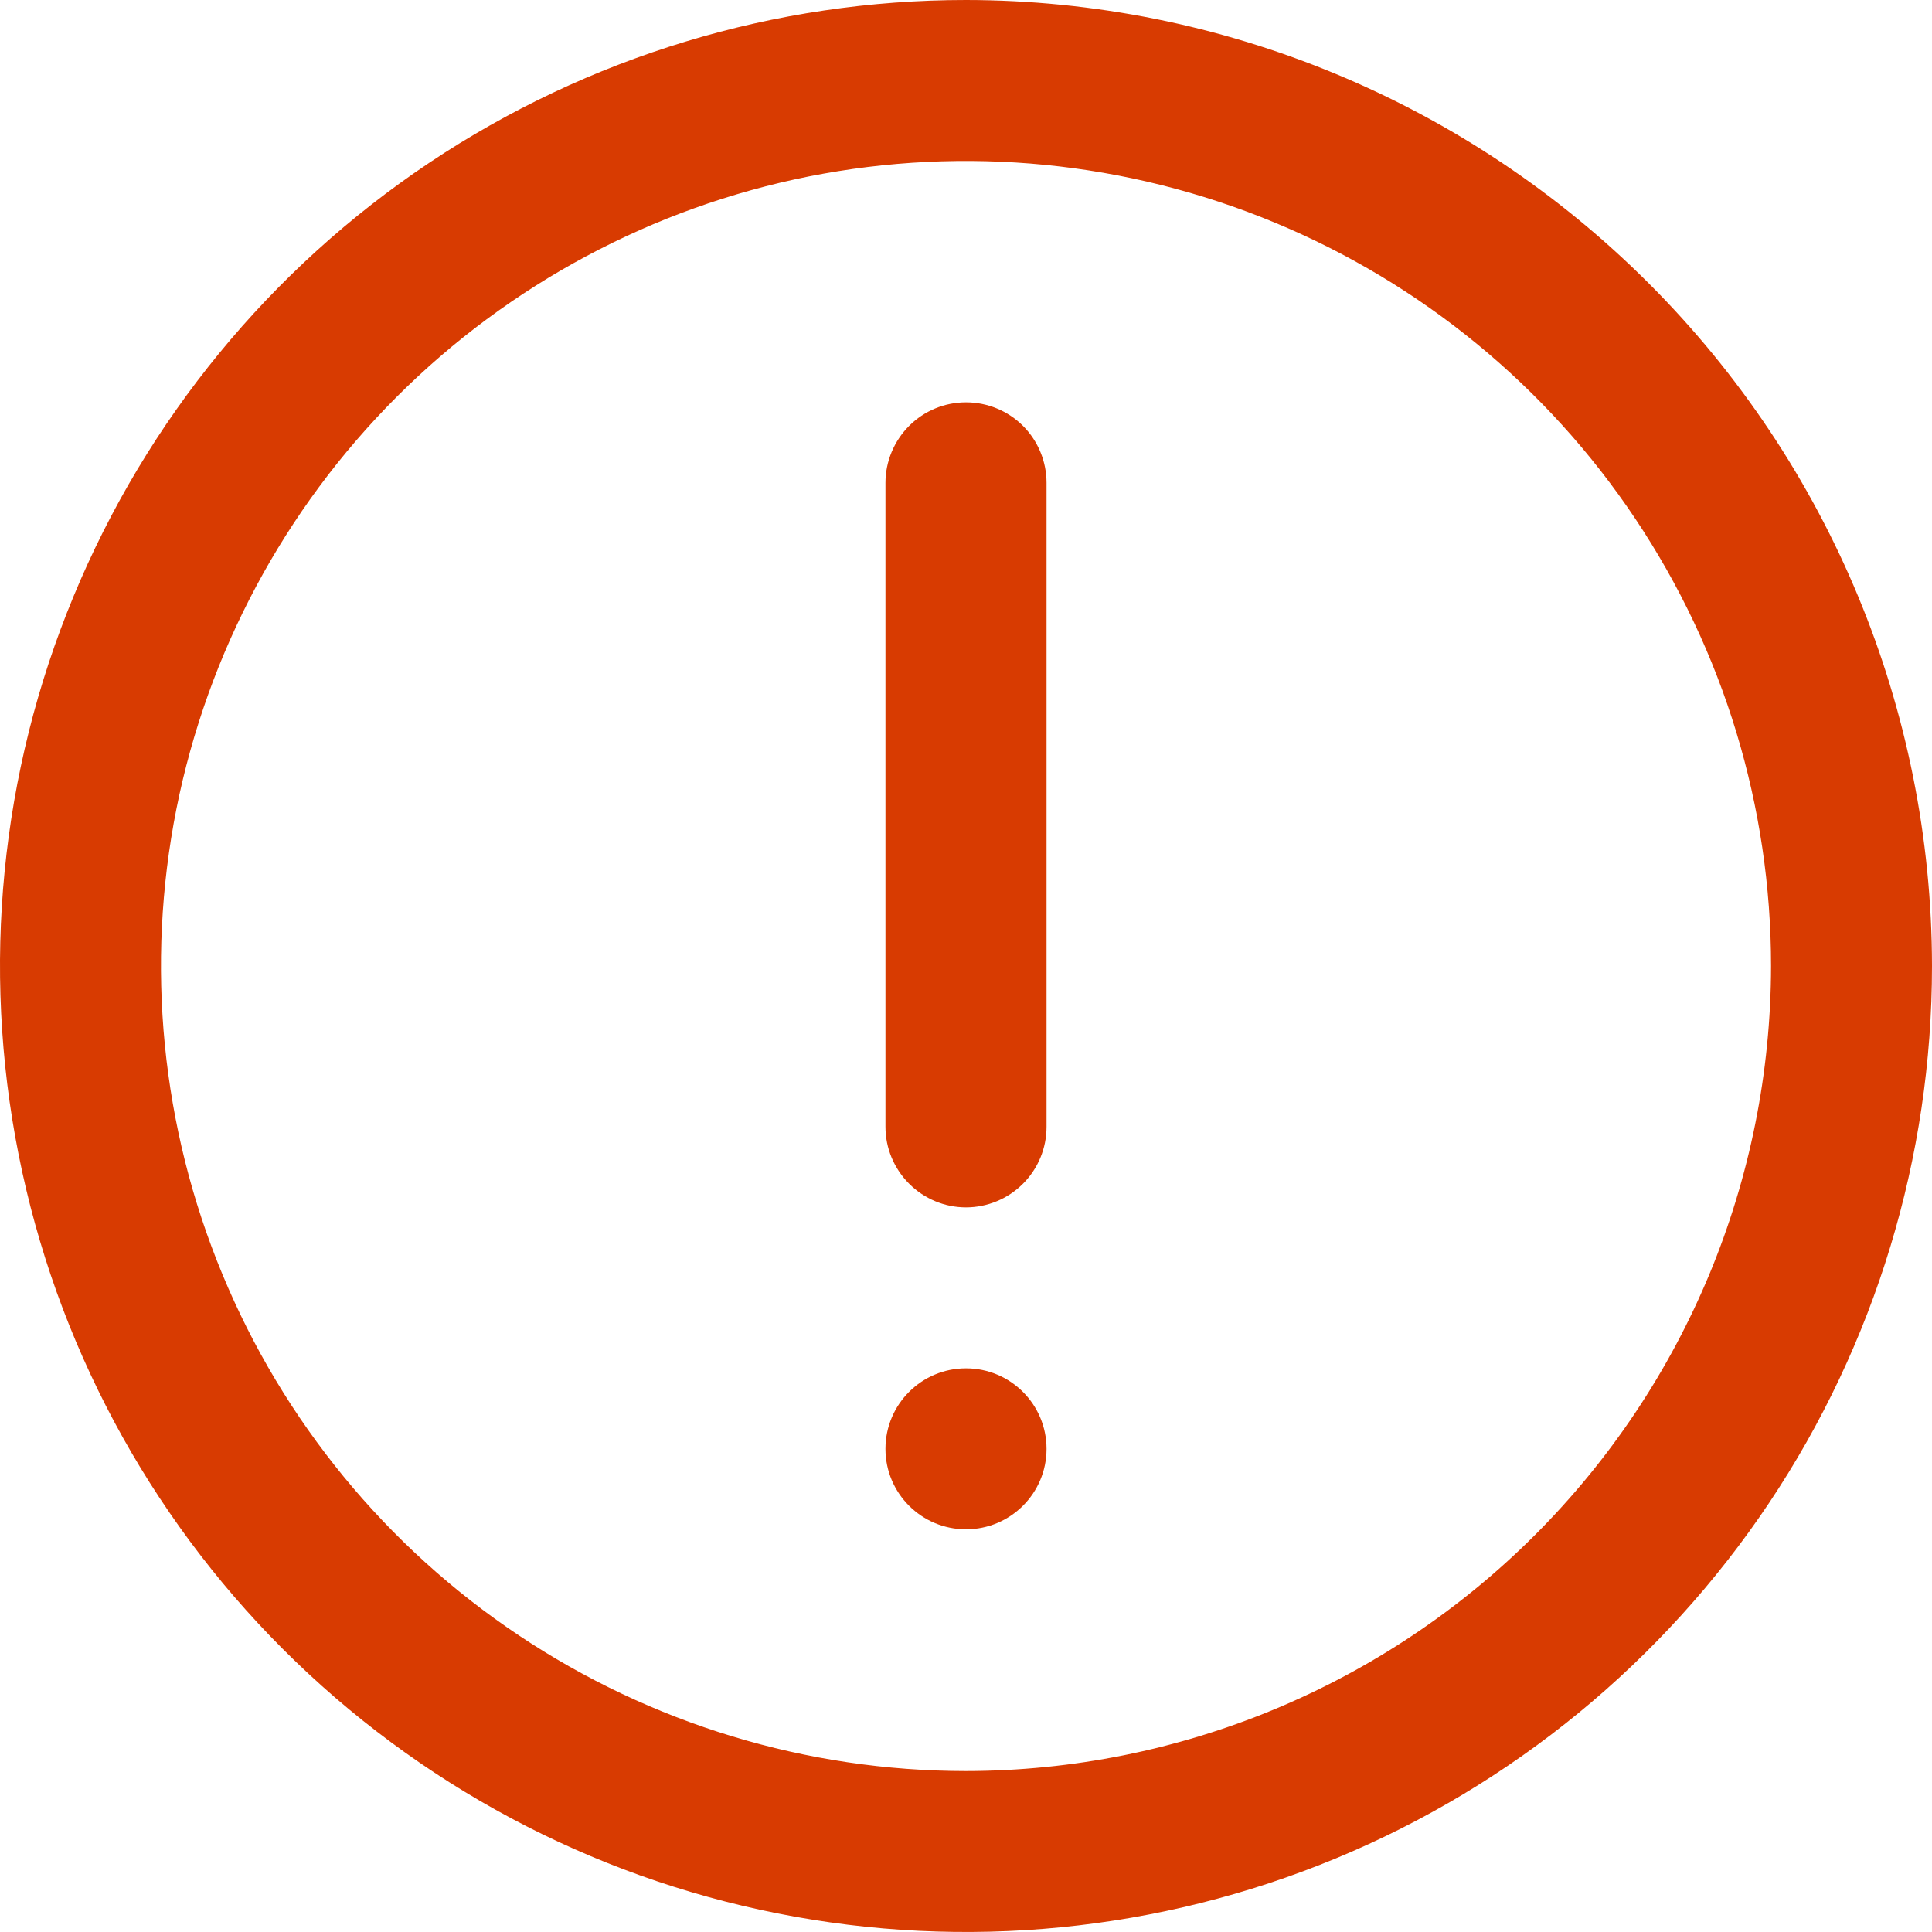 <svg width="16" height="16" viewBox="0 0 16 16" fill="none" xmlns="http://www.w3.org/2000/svg">
<g clip-path="url(#clip0_16865_42983)">
<path d="M8 0C6.418 0 4.871 0.469 3.555 1.348C2.24 2.227 1.214 3.477 0.609 4.939C0.003 6.4 -0.155 8.009 0.154 9.561C0.462 11.113 1.224 12.538 2.343 13.657C3.462 14.776 4.887 15.538 6.439 15.846C7.991 16.155 9.6 15.996 11.062 15.391C12.523 14.786 13.773 13.76 14.652 12.445C15.531 11.129 16 9.582 16 8C15.998 5.879 15.154 3.845 13.654 2.346C12.155 0.846 10.121 0.002 8 0V0ZM8 14.667C6.681 14.667 5.393 14.276 4.296 13.543C3.2 12.811 2.345 11.769 1.841 10.551C1.336 9.333 1.204 7.993 1.461 6.699C1.719 5.406 2.354 4.218 3.286 3.286C4.218 2.354 5.406 1.719 6.699 1.461C7.993 1.204 9.333 1.336 10.551 1.841C11.769 2.345 12.811 3.2 13.543 4.296C14.276 5.393 14.667 6.681 14.667 8C14.665 9.768 13.962 11.462 12.712 12.712C11.462 13.962 9.768 14.665 8 14.667Z" fill="#D83B01"/>
<path d="M8 3.332C7.823 3.332 7.654 3.402 7.529 3.527C7.404 3.652 7.333 3.822 7.333 3.999V9.332C7.333 9.509 7.404 9.678 7.529 9.803C7.654 9.928 7.823 9.999 8 9.999C8.177 9.999 8.347 9.928 8.472 9.803C8.597 9.678 8.667 9.509 8.667 9.332V3.999C8.667 3.822 8.597 3.652 8.472 3.527C8.347 3.402 8.177 3.332 8 3.332Z" fill="#D83B01"/>
<path d="M8.667 11.999C8.667 11.63 8.368 11.332 8 11.332C7.632 11.332 7.333 11.63 7.333 11.999C7.333 12.367 7.632 12.665 8 12.665C8.368 12.665 8.667 12.367 8.667 11.999Z" fill="#D83B01"/>
</g>
<defs>
<clipPath id="clip0_16865_42983">
<rect width="16" height="16" fill="white"/>
</clipPath>
</defs>
</svg>
